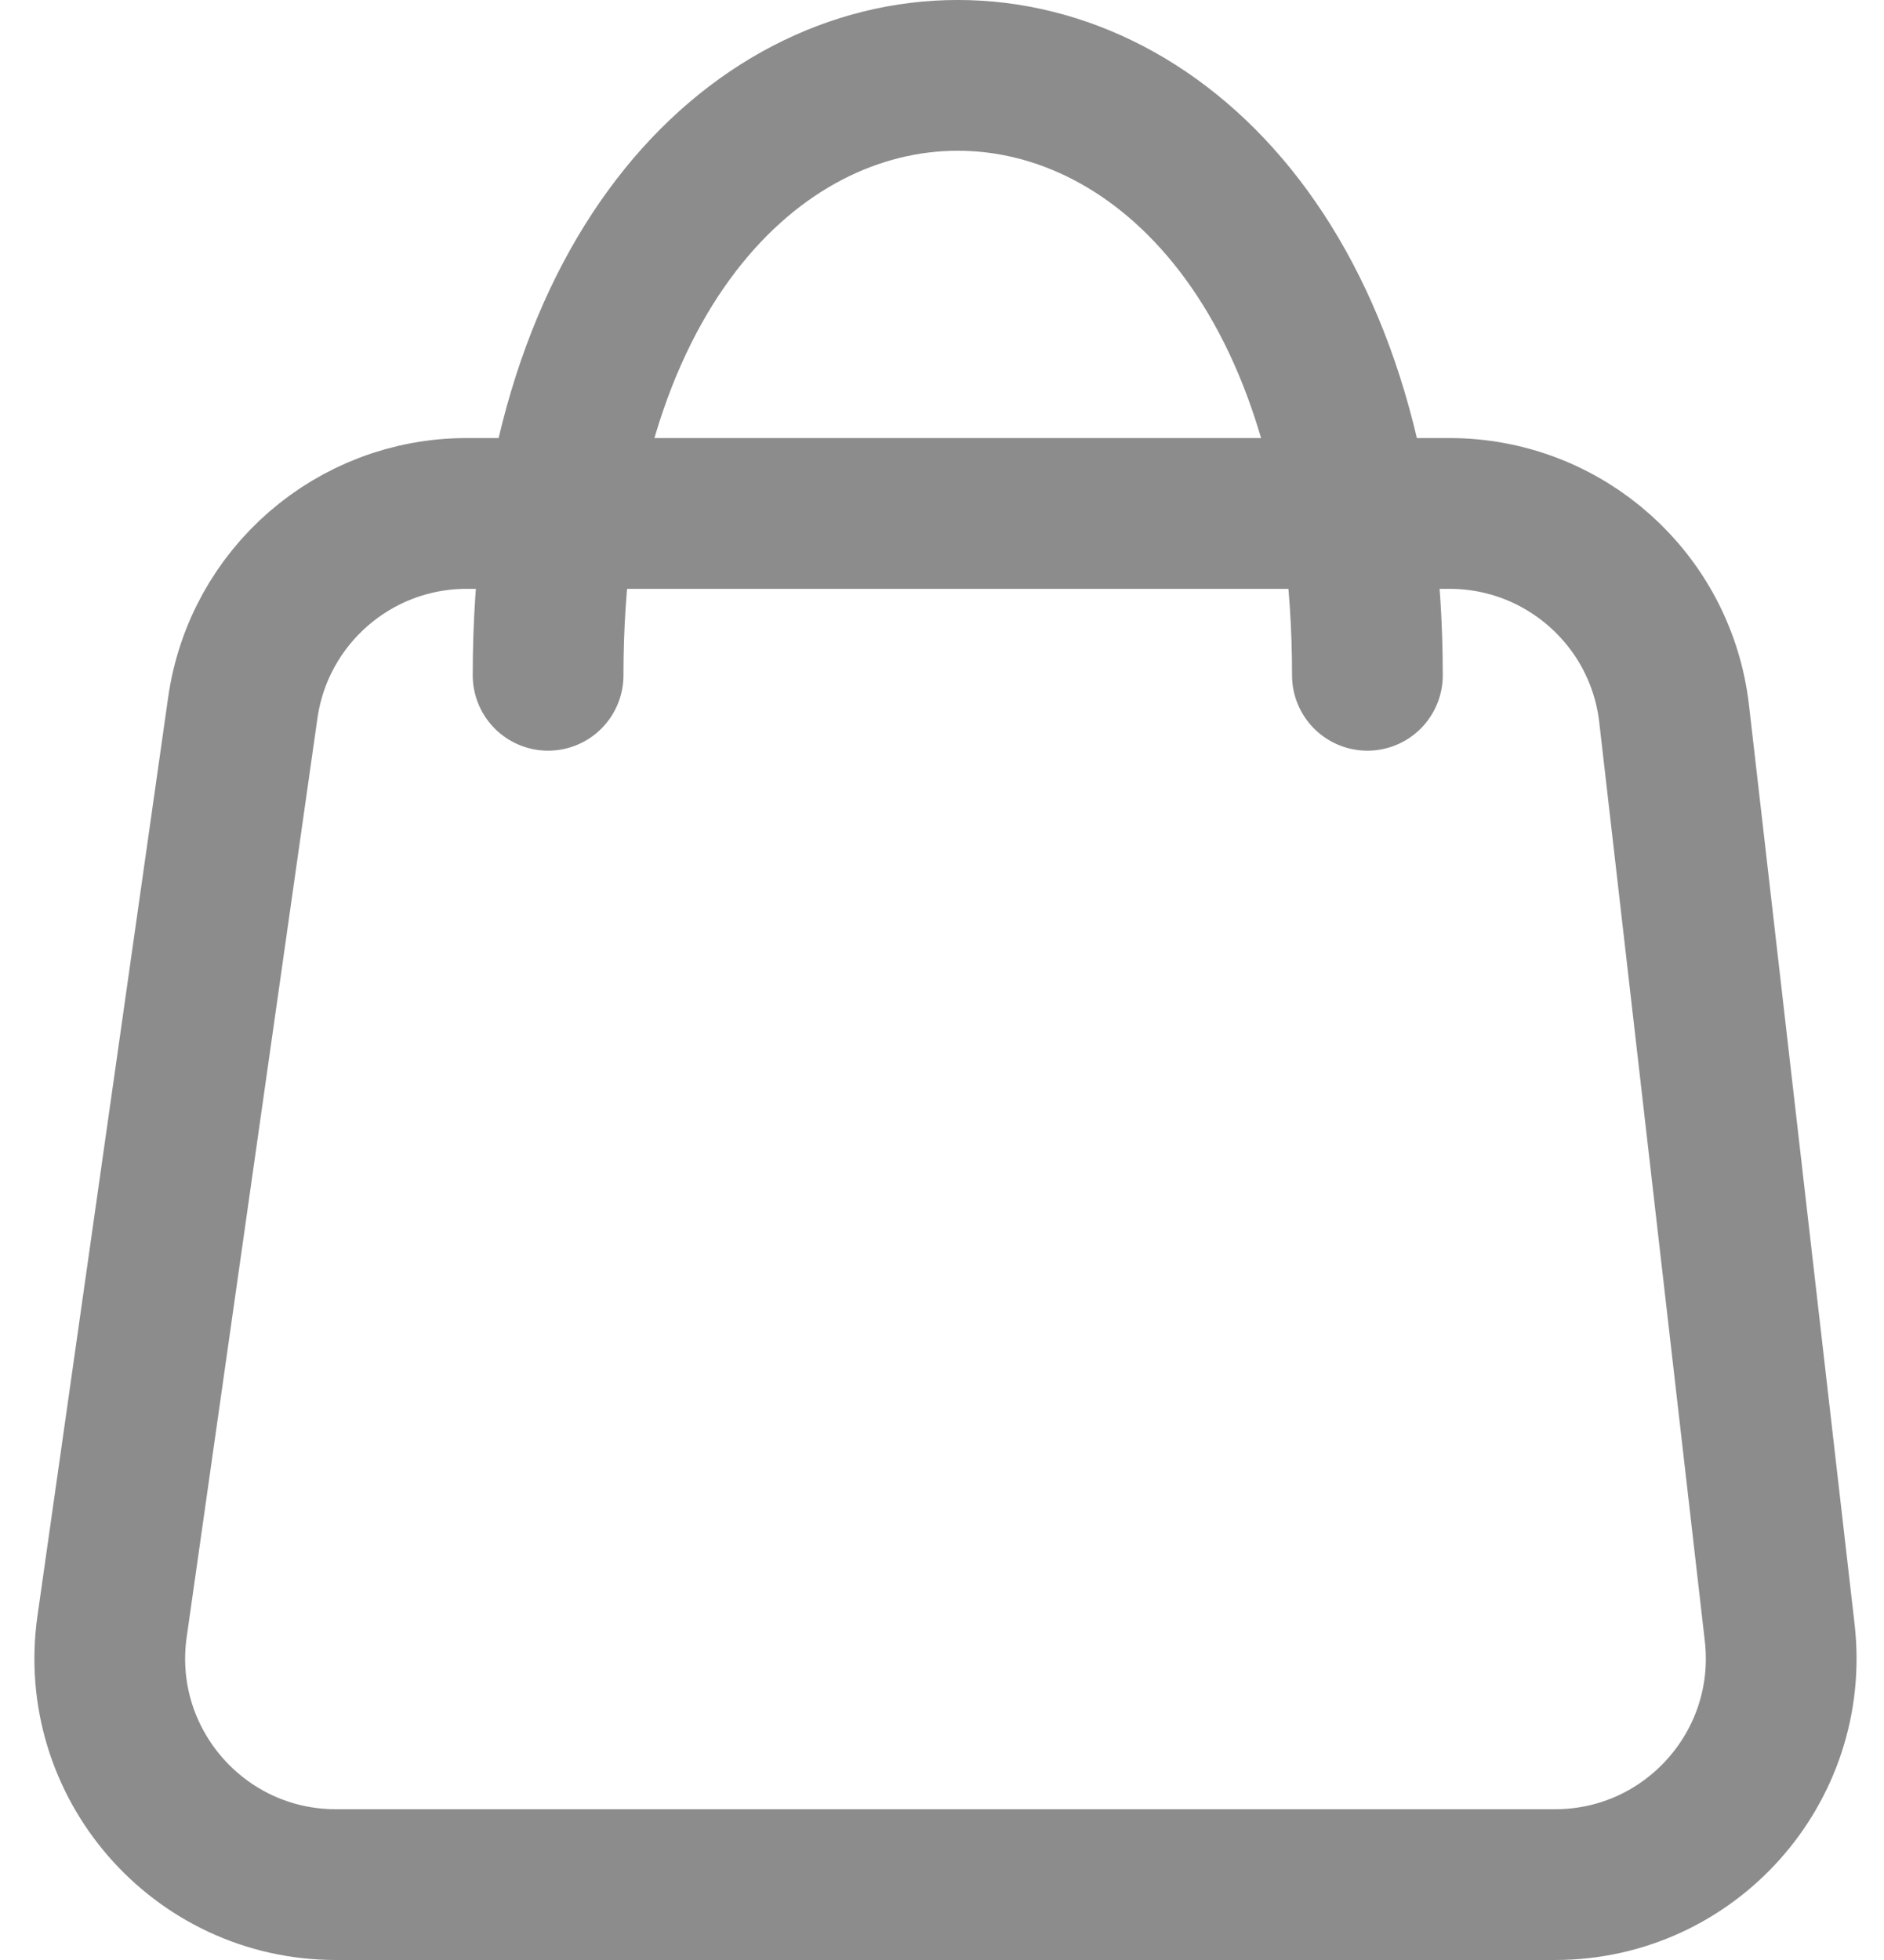 <svg width="25" height="26" viewBox="0 0 25 26" fill="none" xmlns="http://www.w3.org/2000/svg">
<path d="M7.273 8.958C7.273 -1.653 18.145 -1.653 18.145 8.958M23.616 21.657L22.215 9.468C22.041 7.954 20.759 6.811 19.234 6.811H6.192C4.699 6.811 3.433 7.909 3.222 9.388L1.487 21.577C1.23 23.384 2.632 25 4.457 25H20.635C22.428 25 23.82 23.438 23.616 21.657Z" stroke="#8C8C8C" stroke-width="2" stroke-linecap="round" stroke-linejoin="round"/>
</svg>
